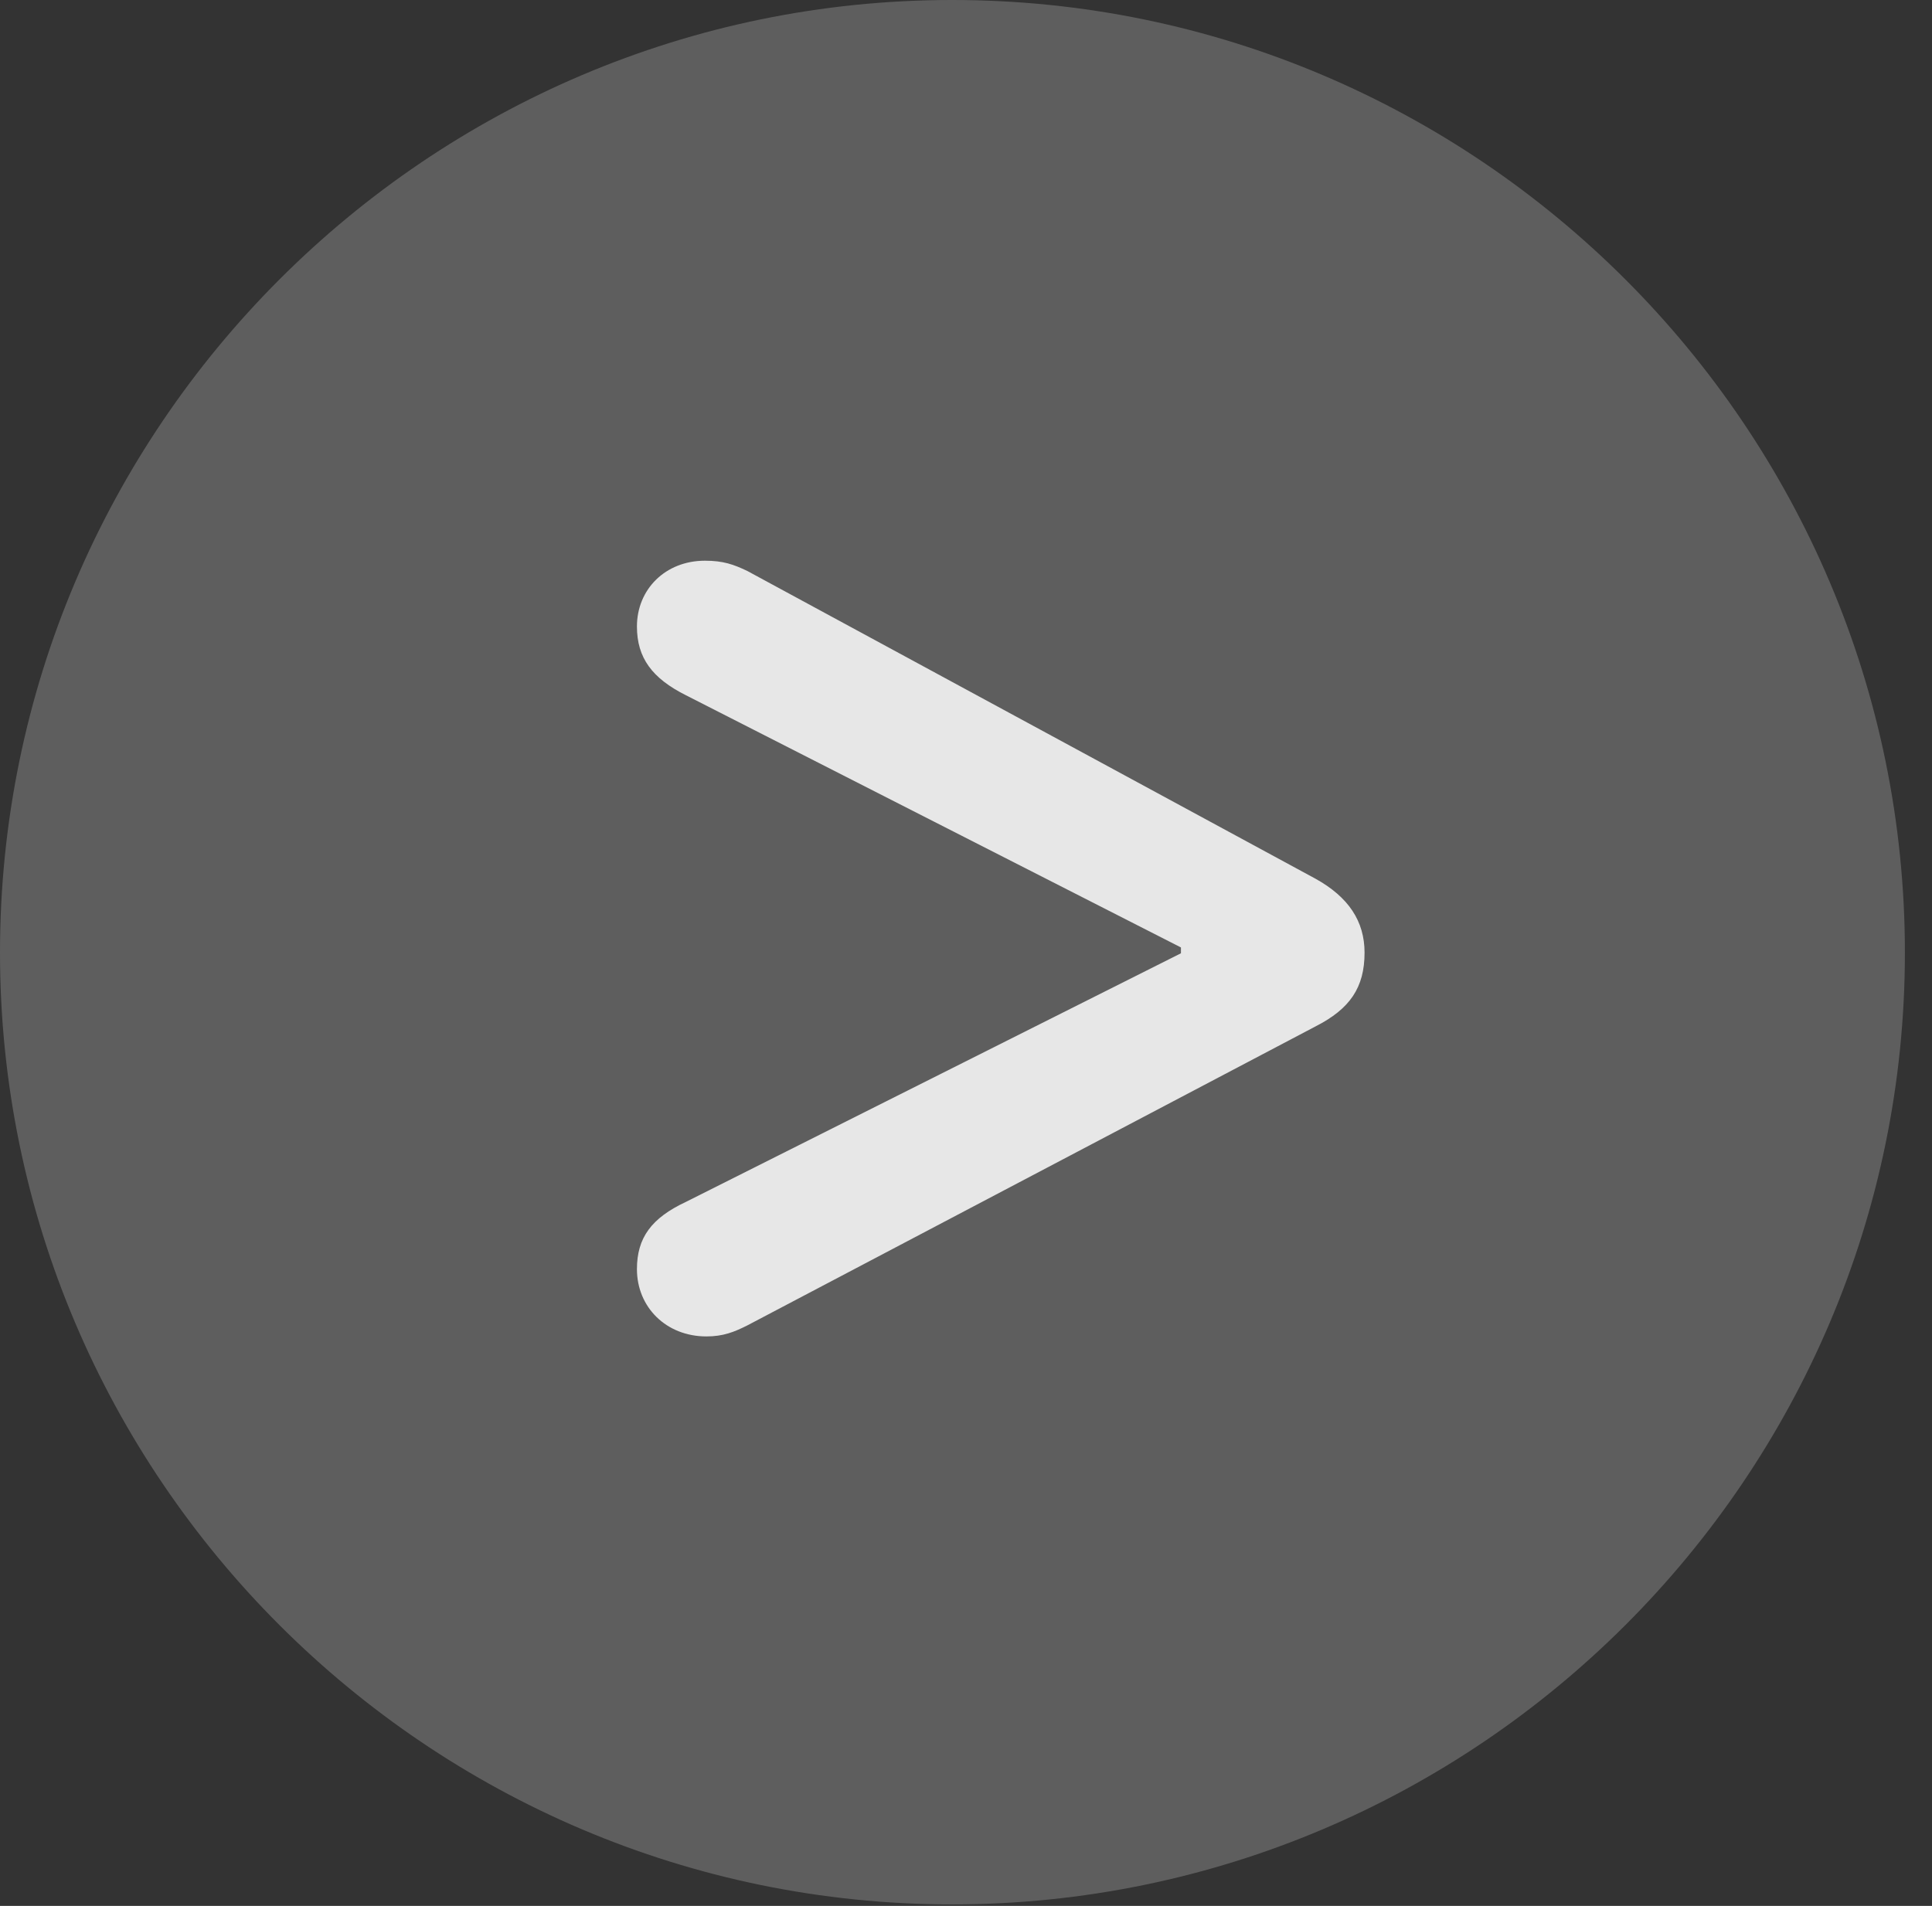 <?xml version="1.0" encoding="UTF-8"?>
<!--Generator: Apple Native CoreSVG 341-->
<!DOCTYPE svg
PUBLIC "-//W3C//DTD SVG 1.1//EN"
       "http://www.w3.org/Graphics/SVG/1.1/DTD/svg11.dtd">
<svg version="1.1" xmlns="http://www.w3.org/2000/svg" xmlns:xlink="http://www.w3.org/1999/xlink" viewBox="0 0 25.801 25.459">
 <rect x="0" y="0" width="25.801" height="25.459" fill="#333333" stroke="none"/>
 <g>
  <rect height="25.459" opacity="0" width="25.801" x="0" y="0"/>
  <path d="M12.715 25.439C19.727 25.439 25.439 19.727 25.439 12.725C25.439 5.713 19.727 0 12.715 0C5.713 0 0 5.713 0 12.725C0 19.727 5.713 25.439 12.715 25.439Z" fill="white" fill-opacity="0.212"/>
  <path d="M9.434 17.852C8.896 17.852 8.506 17.461 8.506 16.953C8.506 16.533 8.701 16.27 9.16 16.055L15.771 12.734L15.771 12.656L9.16 9.287C8.711 9.062 8.506 8.789 8.506 8.369C8.506 7.871 8.887 7.49 9.414 7.49C9.658 7.49 9.795 7.539 9.98 7.627L17.568 11.738C18.008 11.982 18.223 12.305 18.223 12.725C18.223 13.193 18.027 13.477 17.568 13.711L9.98 17.705C9.805 17.793 9.658 17.852 9.434 17.852Z" fill="white" fill-opacity="0.85"/>
 </g>
</svg>
